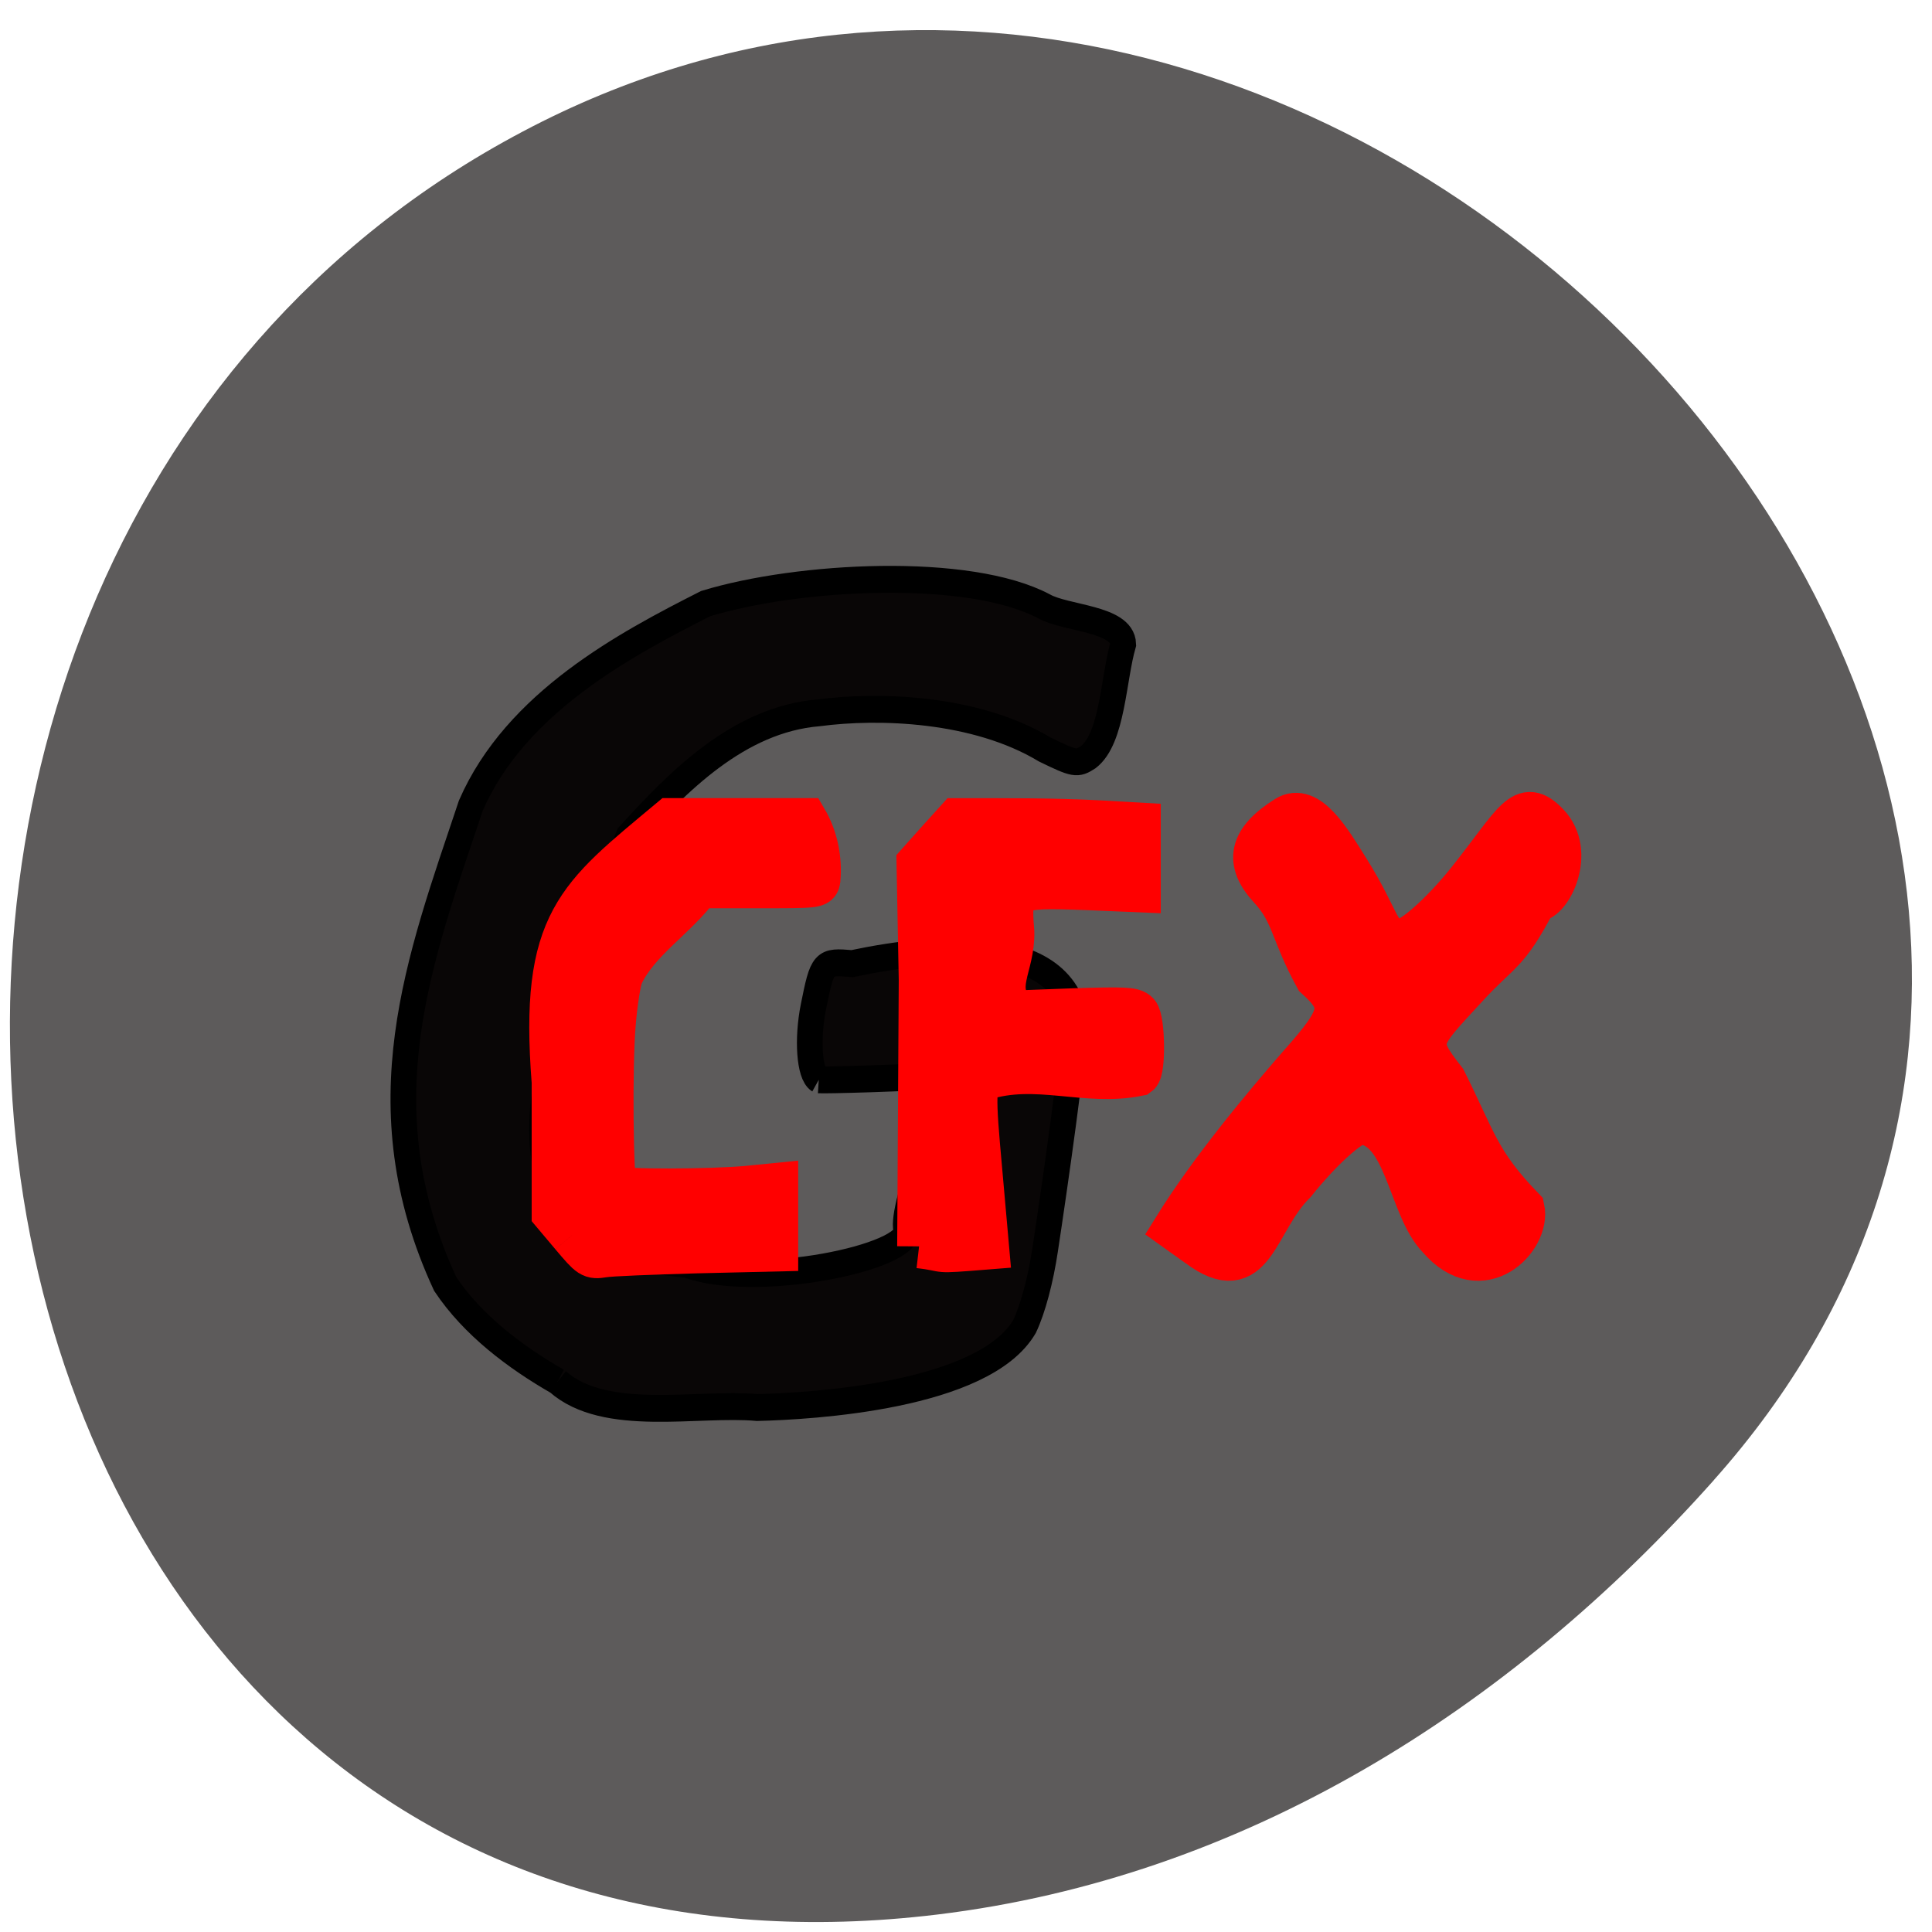 <svg xmlns="http://www.w3.org/2000/svg" viewBox="0 0 24 24"><path d="m 21.289 18.387 c 7.793 -8.742 -4.504 -22.2 -14.793 -16.754 c -10.406 5.496 -7.633 23.699 5.148 22.15 c 3.801 -0.461 7.102 -2.539 9.645 -5.395" fill="#5d5b5b"/><path d="m 50.615 199.68 c -8.244 -4.52 -16.489 -10.449 -21.823 -18.08 c -16.06 -33.17 -5.03 -60.11 4.971 -88.7 c 8.729 -19.14 30.07 -29.939 45.587 -37.453 c 17.944 -5.225 51.04 -6.927 65.71 0.528 c 4.122 2.231 15.16 2.231 15.337 6.986 c -1.94 6.399 -2.061 17.494 -6.79 20.957 c -2.182 1.35 -2.607 1.291 -8.426 -1.409 c -13.458 -7.749 -32.31 -8.277 -43.889 -6.81 c -15.64 1.233 -27.401 12.856 -36.918 22.836 c -17.03 39.977 -31.523 75.845 11.397 79.43 c 13.09 4.696 43.707 -1.291 42.495 -6.457 c -1.091 -4.168 7.396 -24.362 12 -37.04 c 2.728 -7.69 19.1 1.291 20.13 2.289 c 0.606 0.587 -3.274 26.71 -5.153 38.451 c -0.849 5.459 -2.364 10.978 -4 14.265 c -7.941 12.973 -41.4 14.793 -51.891 15.03 c -11.518 -0.998 -29.462 2.994 -38.737 -4.814 m 50.679 -55.944 c -1.819 -1.057 -2.304 -7.514 -1.031 -13.56 c 1.758 -8.336 1.879 -8.453 7.517 -7.984 c 16.853 -3.405 46.19 -6.164 43.526 16.437 c 8 3.816 -47.34 5.283 -50.01 5.107" transform="matrix(0.064 0 0 0.067 3.688 3.783)" fill="#090606" stroke="#000" stroke-width="4.982"/><g fill="#f00" stroke="#f00" transform="scale(0.094)"><path d="m 158.29 164.67 l -3.208 -2.292 c 4.833 -7.792 11.792 -16.12 16.625 -21.667 c 5.792 -6.5 6.083 -7.958 2.167 -11.5 c -3.292 -6 -3.042 -8.5 -6.04 -11.75 c -3.333 -3.583 -2.708 -6.458 2.125 -9.5 c 2.958 -1.875 5.875 3.167 8.208 6.875 c 4.5 7.167 3.875 9.375 7 9.375 c 1.375 0 5.375 -3.542 8.833 -7.875 c 6.208 -7.792 7.208 -11 10.583 -7.458 c 3.583 3.75 0.375 10.208 -1.667 10.208 c -3.75 7.208 -4.667 6.542 -9.08 11.375 c -6.375 6.917 -6.917 7.083 -2.833 12.292 c 4.04 8.08 4.375 10.75 10.333 16.917 c 0.875 4.04 -5.542 10.625 -11.25 3.958 c -3.958 -4.04 -4.292 -14.75 -10.25 -15.167 c -1.333 0 -5.25 3.542 -8.708 7.875 c -5.208 5.125 -5.333 13.958 -12.833 8.333" stroke-width="5.564"/><path d="m 75.58 163.25 l -2.458 -2.917 v -17.333 c -1.667 -21.292 3.208 -24.417 15.458 -34.667 c 5.167 0 12.75 0 17.917 0 c 1.375 2.333 1.958 5.208 1.708 7.917 c -0.125 0.917 -0.208 0.917 -8 0.917 h -7.875 c -2.917 4.083 -8.08 7.125 -10.208 11.792 c -0.292 0.792 -0.75 3.625 -0.958 6.25 c -0.5 5.458 -0.333 21.17 0.167 21.708 c 0.458 0.5 12.792 0.458 17.542 0 l 3.75 -0.375 c 0 2.875 0 5.75 0 8.625 l -10.625 0.25 c -5.833 0.167 -11.333 0.375 -12.25 0.542 c -1.625 0.25 -1.708 0.208 -4.167 -2.708" stroke-width="5.721"/><path d="m 121.46 164.71 l 0.208 -35.21 l -0.292 -15.417 c 1.708 -1.917 3.417 -3.833 5.125 -5.708 c 6.292 0 12.583 -0.042 18.875 0.292 l 5.125 0.292 c 0 2.917 0 5.792 0 8.708 l -7 -0.292 c -9.833 -0.375 -10.208 -0.167 -9.708 5.75 c 0.125 4.708 -2.833 7.292 0.292 10.667 l 7.792 -0.292 c 6.708 -0.208 7.875 -0.167 8.417 0.417 c 0.792 0.875 0.875 7.5 0.125 8.04 c -6.917 1.417 -13.458 -1.667 -20.5 0.583 c -0.875 0.542 -1.375 0.625 -0.667 8.708 l 1.208 13.625 c -7.792 0.625 -4.667 0.333 -9 -0.167" stroke-width="5.792"/></g></svg>
